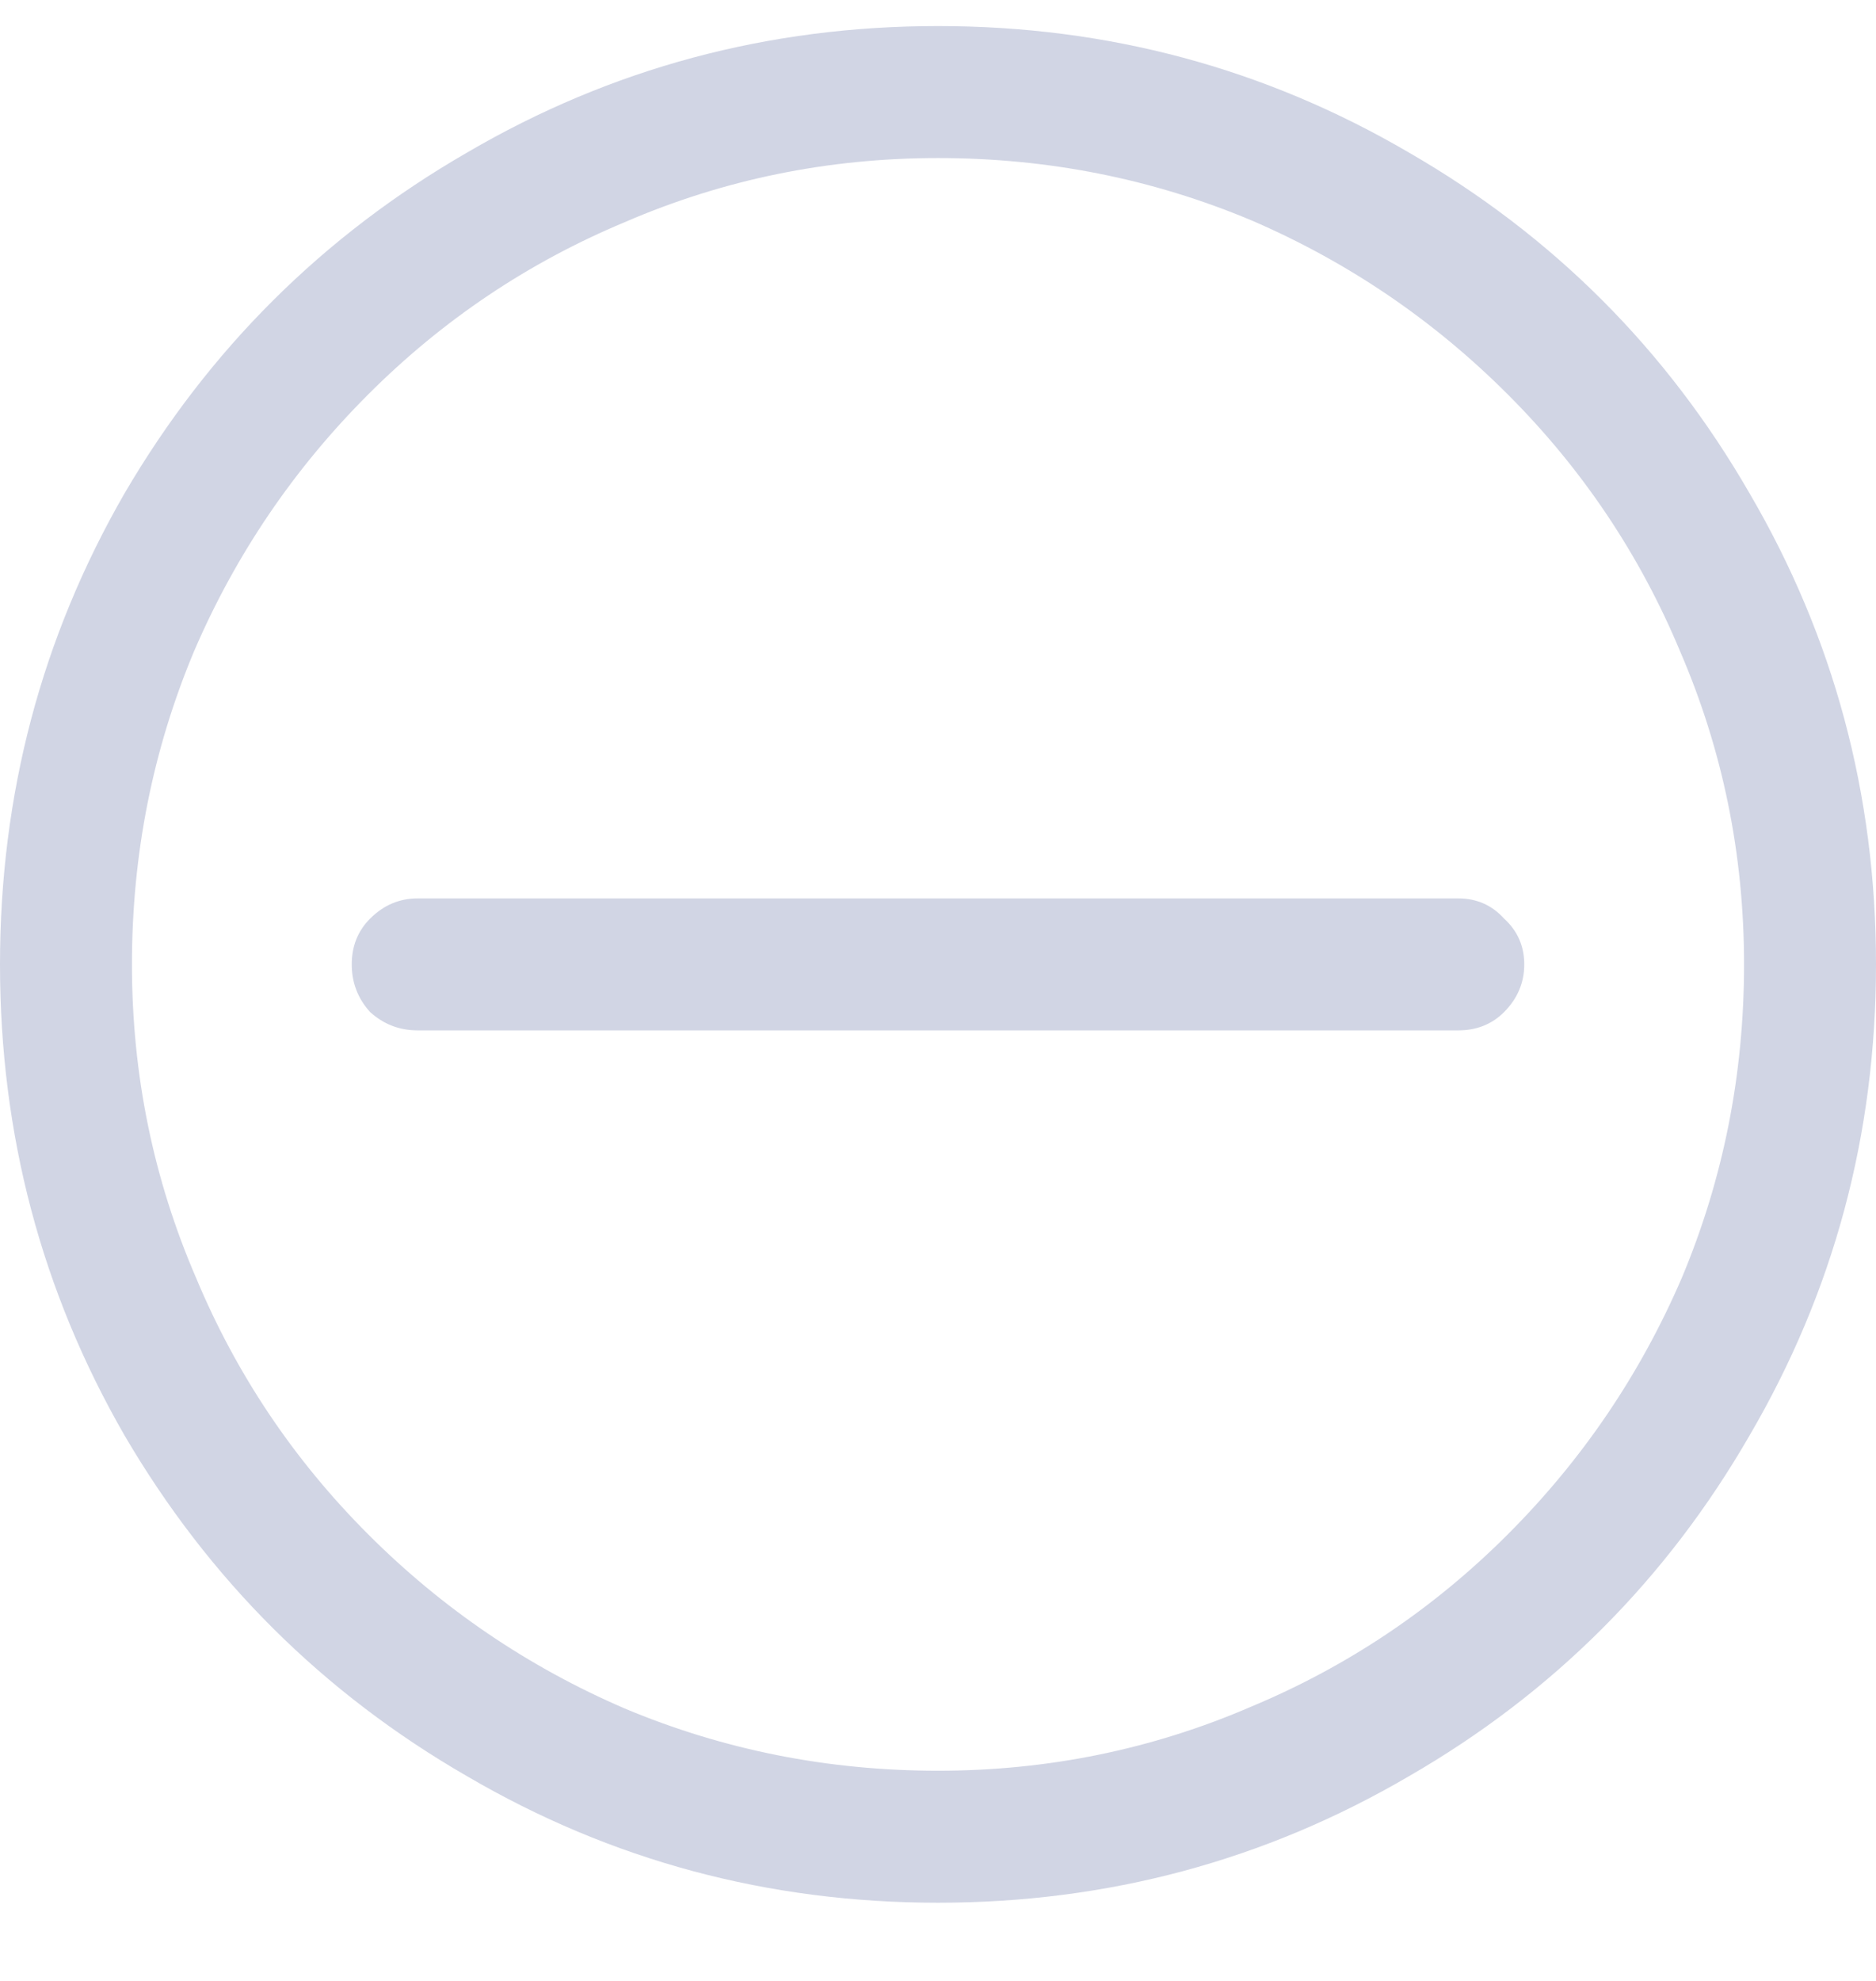 <svg width="18" height="19" viewBox="0 0 18 19" fill="none" xmlns="http://www.w3.org/2000/svg">
<path d="M13.518 1.463C12.135 0.654 10.629 0.25 9 0.25C7.371 0.25 5.865 0.654 4.482 1.463C3.1 2.26 2.004 3.35 1.195 4.732C0.398 6.115 0 7.621 0 9.25C0 10.879 0.398 12.385 1.195 13.768C2.004 15.15 3.1 16.24 4.482 17.037C5.865 17.846 7.371 18.25 9 18.25C10.629 18.25 12.135 17.846 13.518 17.037C14.9 16.24 15.99 15.15 16.787 13.768C17.596 12.385 18 10.879 18 9.25C18 7.621 17.596 6.115 16.787 4.732C15.99 3.35 14.9 2.26 13.518 1.463ZM14.467 14.717C13.752 15.432 12.932 15.982 12.006 16.369C11.057 16.779 10.055 16.984 9 16.984C7.945 16.984 6.943 16.785 5.994 16.387C5.068 15.988 4.248 15.432 3.533 14.717C2.818 14.002 2.268 13.182 1.881 12.256C1.471 11.307 1.266 10.305 1.266 9.25C1.266 8.195 1.465 7.193 1.863 6.244C2.262 5.318 2.818 4.498 3.533 3.783C4.248 3.068 5.068 2.518 5.994 2.131C6.943 1.721 7.945 1.516 9 1.516C10.055 1.516 11.057 1.715 12.006 2.113C12.932 2.512 13.752 3.068 14.467 3.783C15.182 4.498 15.732 5.318 16.119 6.244C16.529 7.193 16.734 8.195 16.734 9.25C16.734 10.305 16.535 11.307 16.137 12.256C15.738 13.182 15.182 14.002 14.467 14.717ZM13.992 9.883H4.008C3.832 9.883 3.68 9.824 3.551 9.707C3.434 9.578 3.375 9.426 3.375 9.25C3.375 9.074 3.434 8.928 3.551 8.811C3.68 8.682 3.832 8.617 4.008 8.617H13.992C14.168 8.617 14.315 8.682 14.432 8.811C14.56 8.928 14.625 9.074 14.625 9.25C14.625 9.426 14.56 9.578 14.432 9.707C14.315 9.824 14.168 9.883 13.992 9.883Z" fill="#D1D5E4"/>
</svg>
